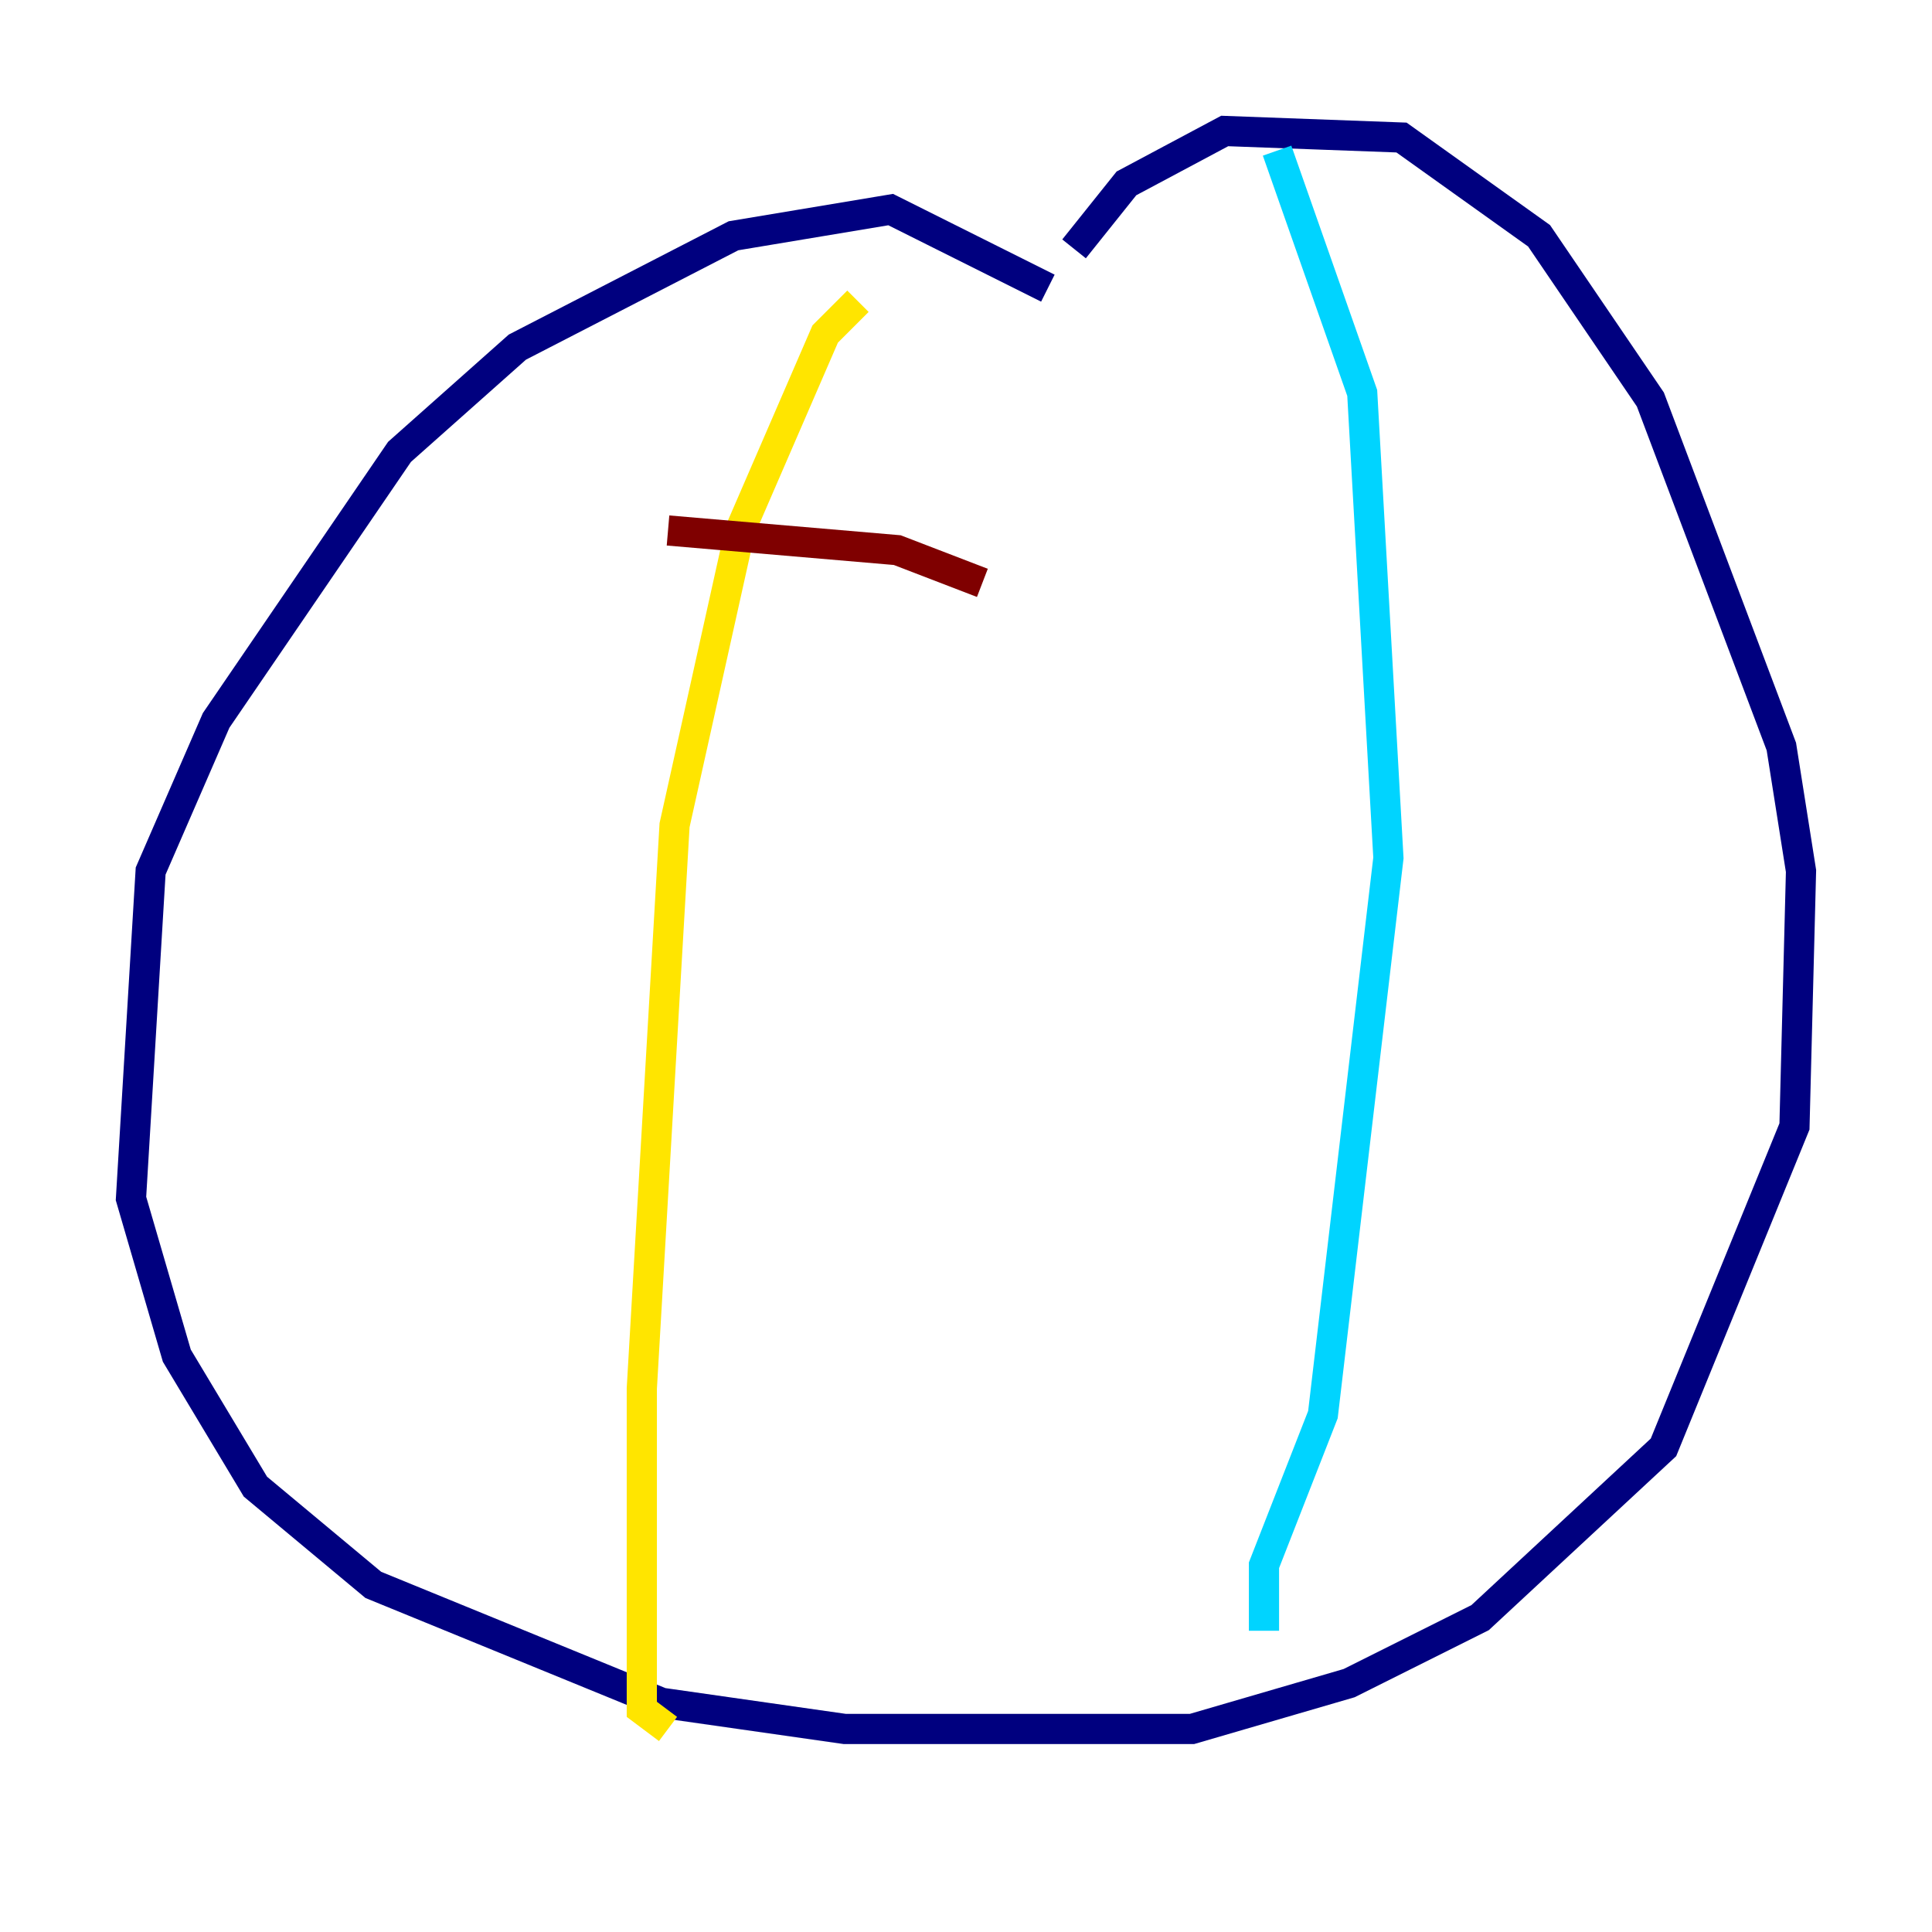 <?xml version="1.0" encoding="utf-8" ?>
<svg baseProfile="tiny" height="128" version="1.2" viewBox="0,0,128,128" width="128" xmlns="http://www.w3.org/2000/svg" xmlns:ev="http://www.w3.org/2001/xml-events" xmlns:xlink="http://www.w3.org/1999/xlink"><defs /><polyline fill="none" points="69.424,19.091 59.01,13.885 48.597,15.62 34.278,22.997 26.468,29.939 14.319,47.729 9.98,57.709 8.678,79.403 11.715,89.817 16.922,98.495 24.732,105.003 43.824,112.814 55.973,114.549 78.969,114.549 89.383,111.512 98.061,107.173 110.21,95.891 118.888,74.63 119.322,57.709 118.02,49.464 109.342,26.468 101.966,15.62 92.854,9.112 81.139,8.678 74.63,12.149 71.159,16.488" stroke="#00007f" stroke-width="2" /><polyline fill="none" points="84.61,9.98 90.251,26.034 91.986,56.841 87.647,93.722 83.742,103.702 83.742,108.041" stroke="#00d4ff" stroke-width="2" /><polyline fill="none" points="56.841,19.959 54.671,22.129 49.031,35.146 44.691,54.671 42.522,91.986 42.522,113.248 44.258,114.549" stroke="#ffe500" stroke-width="2" /><polyline fill="none" points="44.258,35.146 59.444,36.447 65.085,38.617" stroke="#7f0000" stroke-width="2" /></svg>